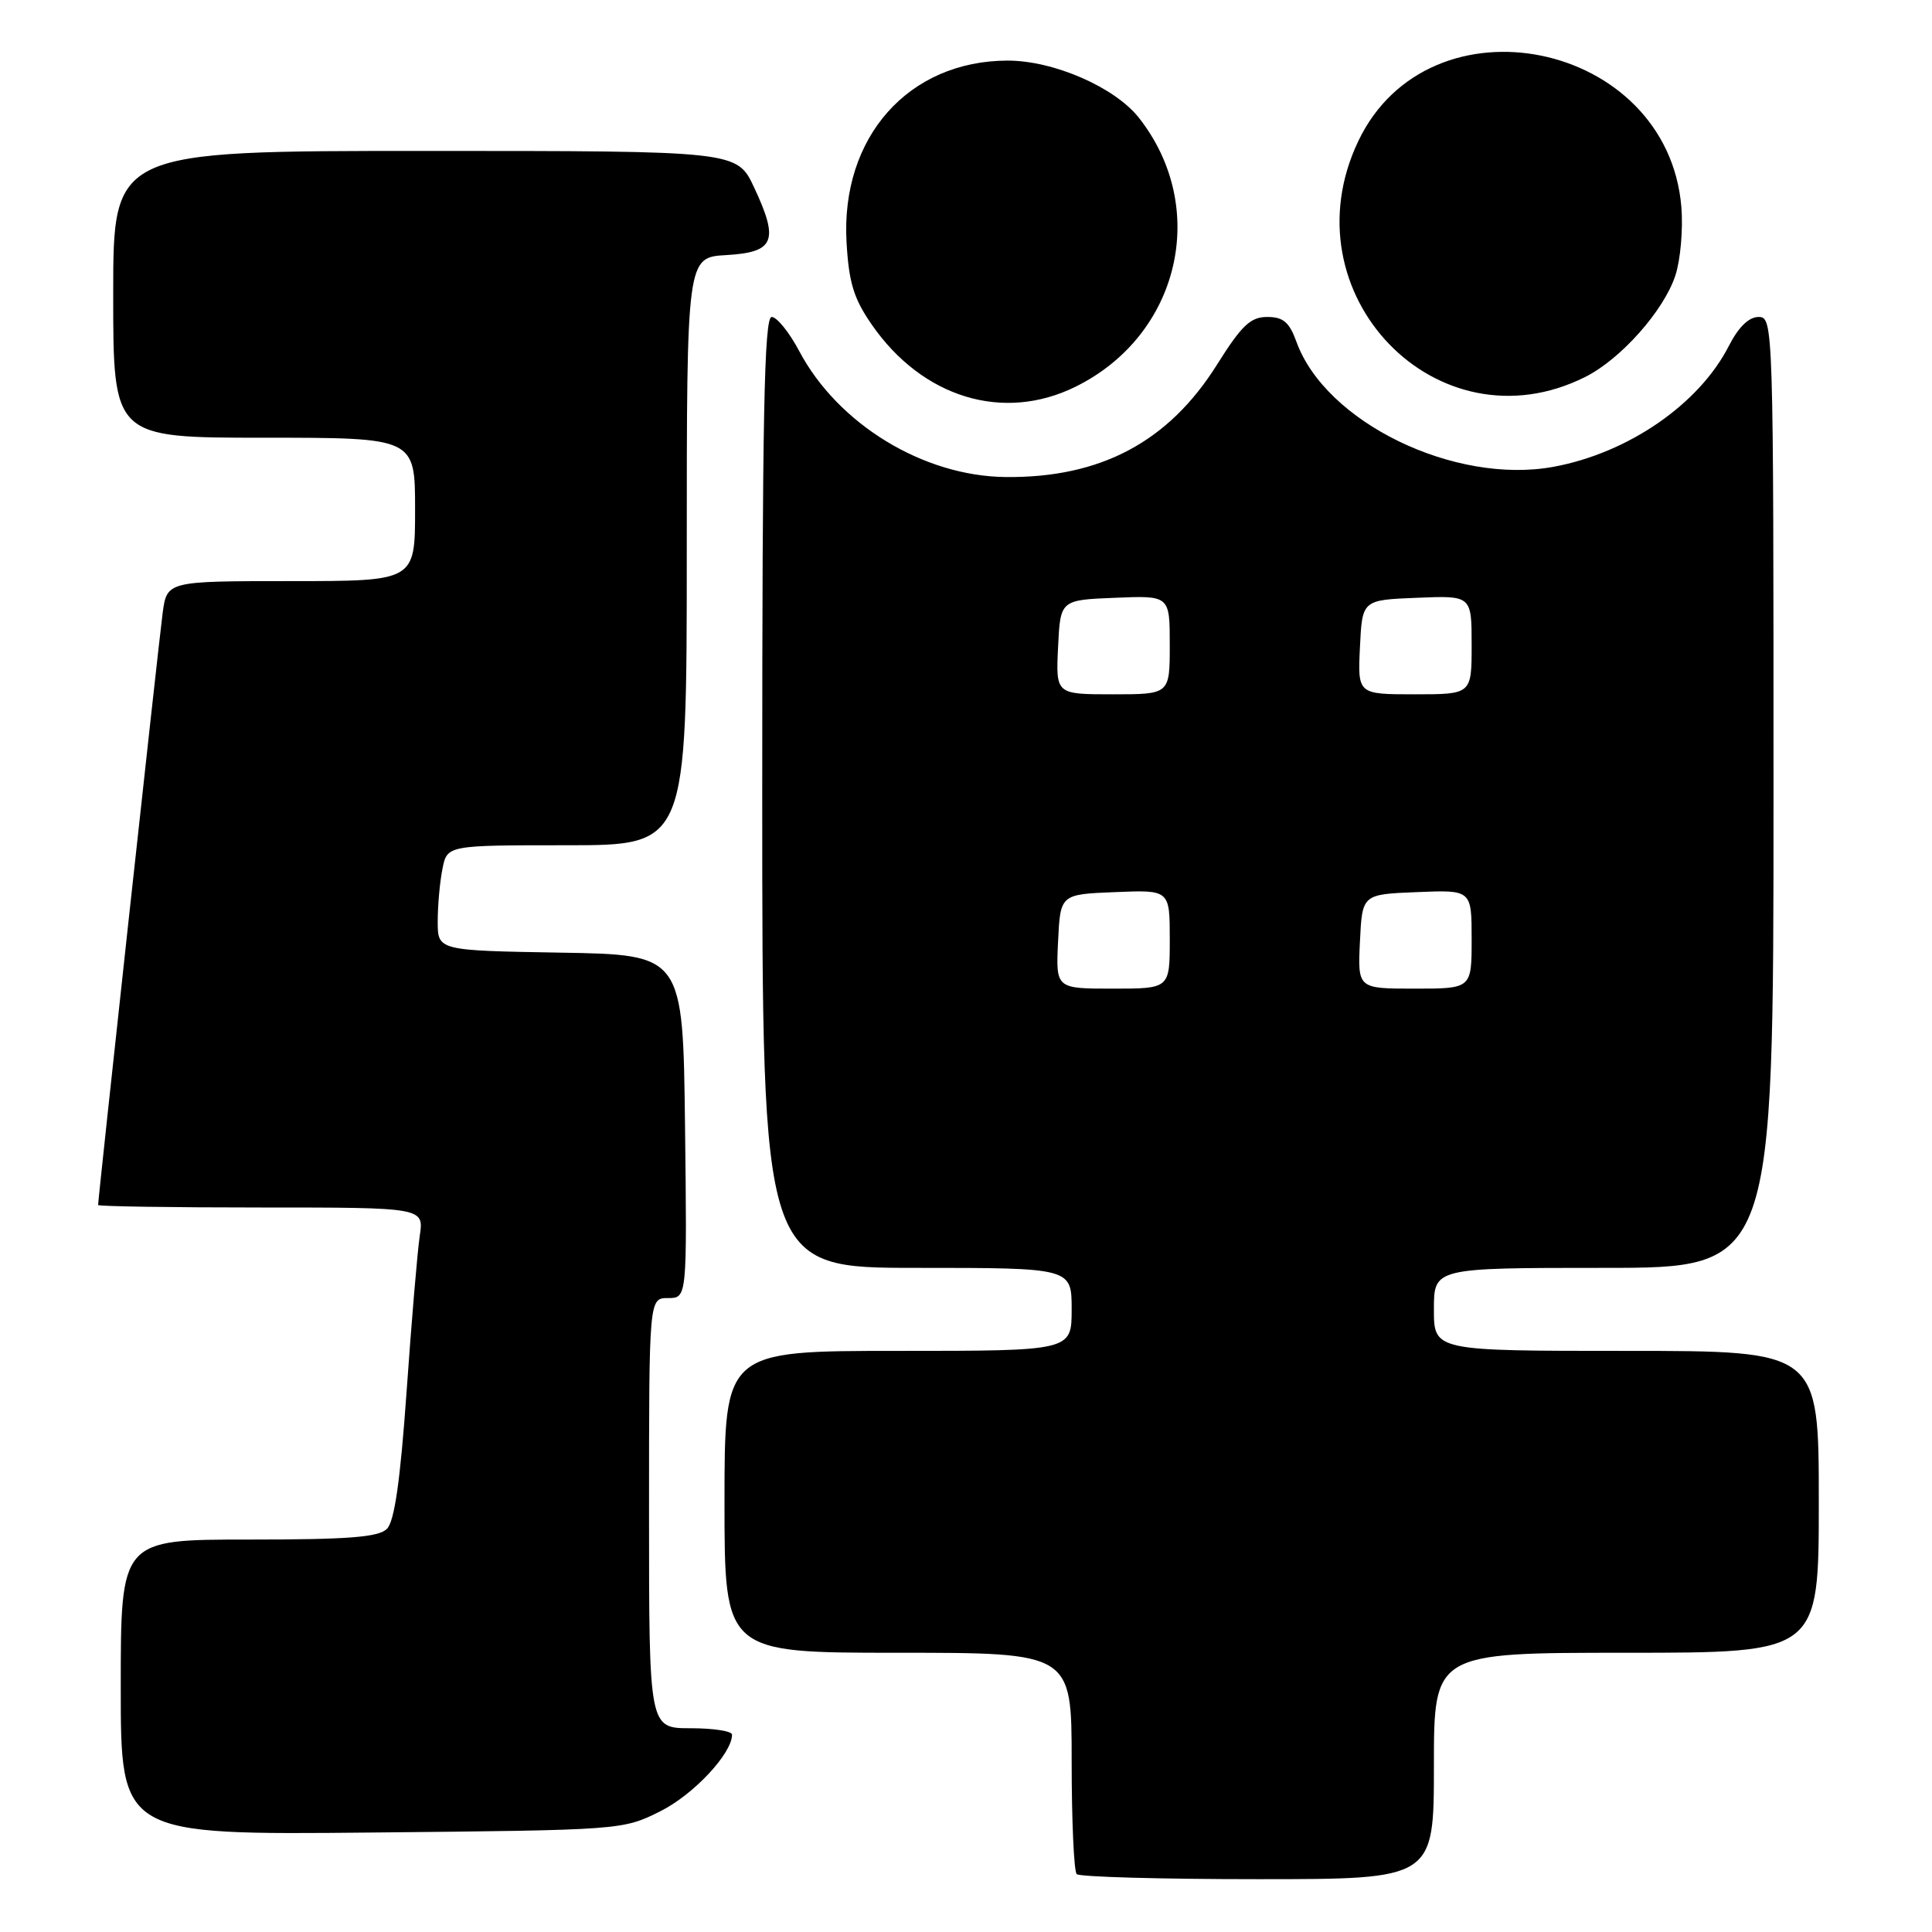 <?xml version="1.0" encoding="UTF-8" standalone="no"?>
<!DOCTYPE svg PUBLIC "-//W3C//DTD SVG 1.1//EN" "http://www.w3.org/Graphics/SVG/1.1/DTD/svg11.dtd" >
<svg xmlns="http://www.w3.org/2000/svg" xmlns:xlink="http://www.w3.org/1999/xlink" version="1.1" viewBox="0 0 256 256">
 <g >
 <path fill="currentColor"
d=" M 190.00 234.00 C 190.00 219.00 190.00 219.00 215.50 219.00 C 241.00 219.00 241.00 219.00 241.00 199.00 C 241.00 179.00 241.00 179.00 215.50 179.00 C 190.00 179.00 190.00 179.00 190.00 173.50 C 190.00 168.00 190.00 168.00 212.50 168.00 C 235.00 168.00 235.00 168.00 235.00 105.00 C 235.00 42.88 234.97 42.00 233.02 42.00 C 231.73 42.00 230.36 43.34 229.09 45.82 C 225.16 53.54 215.77 60.02 205.87 61.85 C 192.76 64.27 175.65 55.97 171.79 45.30 C 170.84 42.68 170.04 42.00 167.91 42.00 C 165.70 42.00 164.53 43.11 161.27 48.30 C 154.85 58.55 145.84 63.34 133.25 63.21 C 122.34 63.10 111.04 56.21 105.90 46.52 C 104.58 44.03 102.94 42.00 102.25 42.00 C 101.26 42.00 101.00 55.22 101.00 105.00 C 101.00 168.00 101.00 168.00 121.50 168.00 C 142.00 168.00 142.00 168.00 142.00 173.50 C 142.00 179.00 142.00 179.00 119.00 179.00 C 96.00 179.00 96.00 179.00 96.00 199.00 C 96.00 219.00 96.00 219.00 119.00 219.00 C 142.00 219.00 142.00 219.00 142.00 233.33 C 142.00 241.22 142.30 247.97 142.67 248.33 C 143.03 248.70 153.83 249.00 166.67 249.00 C 190.00 249.00 190.00 249.00 190.00 234.00 Z  M 87.50 240.00 C 91.90 237.80 97.00 232.35 97.00 229.85 C 97.00 229.38 94.53 229.00 91.50 229.00 C 86.00 229.00 86.00 229.00 86.00 200.50 C 86.00 172.00 86.00 172.00 88.52 172.00 C 91.04 172.00 91.04 172.00 90.77 149.25 C 90.50 126.50 90.50 126.50 74.25 126.23 C 58.00 125.95 58.00 125.95 58.00 122.10 C 58.00 119.98 58.28 116.84 58.63 115.12 C 59.25 112.00 59.25 112.00 75.12 112.00 C 91.00 112.00 91.00 112.00 91.00 73.05 C 91.00 34.10 91.00 34.10 96.24 33.80 C 102.63 33.43 103.25 31.94 99.93 24.85 C 97.66 20.00 97.66 20.00 56.33 20.00 C 15.00 20.00 15.00 20.00 15.00 39.00 C 15.00 58.00 15.00 58.00 35.00 58.00 C 55.00 58.00 55.00 58.00 55.00 67.50 C 55.00 77.00 55.00 77.00 38.56 77.00 C 22.12 77.00 22.12 77.00 21.55 81.25 C 21.05 84.94 13.00 158.78 13.00 159.67 C 13.00 159.85 22.71 160.00 34.59 160.00 C 56.18 160.00 56.18 160.00 55.62 163.75 C 55.31 165.81 54.53 175.08 53.88 184.33 C 53.04 196.21 52.27 201.59 51.27 202.58 C 50.16 203.69 46.19 204.00 32.93 204.00 C 16.00 204.00 16.00 204.00 16.00 223.57 C 16.00 243.14 16.00 243.14 49.25 242.82 C 82.42 242.50 82.51 242.49 87.50 240.00 Z  M 142.50 51.25 C 156.31 44.45 160.30 27.55 150.92 15.62 C 147.72 11.55 139.60 8.02 133.50 8.03 C 120.37 8.06 111.39 18.19 112.17 32.08 C 112.48 37.46 113.12 39.56 115.51 43.01 C 122.22 52.70 132.93 55.97 142.50 51.25 Z  M 210.07 49.94 C 214.78 47.57 220.45 41.18 221.99 36.52 C 222.67 34.46 223.03 30.37 222.79 27.43 C 220.96 5.37 189.40 -1.07 179.98 18.70 C 170.35 38.90 190.47 59.78 210.07 49.94 Z  M 140.20 124.75 C 140.50 118.50 140.50 118.50 147.75 118.21 C 155.00 117.91 155.00 117.91 155.00 124.46 C 155.00 131.00 155.00 131.00 147.45 131.00 C 139.90 131.00 139.90 131.00 140.20 124.75 Z  M 180.20 124.75 C 180.50 118.50 180.50 118.50 187.75 118.21 C 195.00 117.91 195.00 117.91 195.00 124.46 C 195.00 131.00 195.00 131.00 187.45 131.00 C 179.90 131.00 179.90 131.00 180.20 124.75 Z  M 140.20 85.75 C 140.50 79.50 140.50 79.50 147.75 79.21 C 155.00 78.91 155.00 78.91 155.00 85.46 C 155.00 92.00 155.00 92.00 147.45 92.00 C 139.90 92.00 139.90 92.00 140.20 85.75 Z  M 180.20 85.75 C 180.50 79.50 180.50 79.50 187.75 79.21 C 195.00 78.91 195.00 78.91 195.00 85.46 C 195.00 92.00 195.00 92.00 187.45 92.00 C 179.90 92.00 179.90 92.00 180.20 85.75 Z "/>
</g>
</svg>